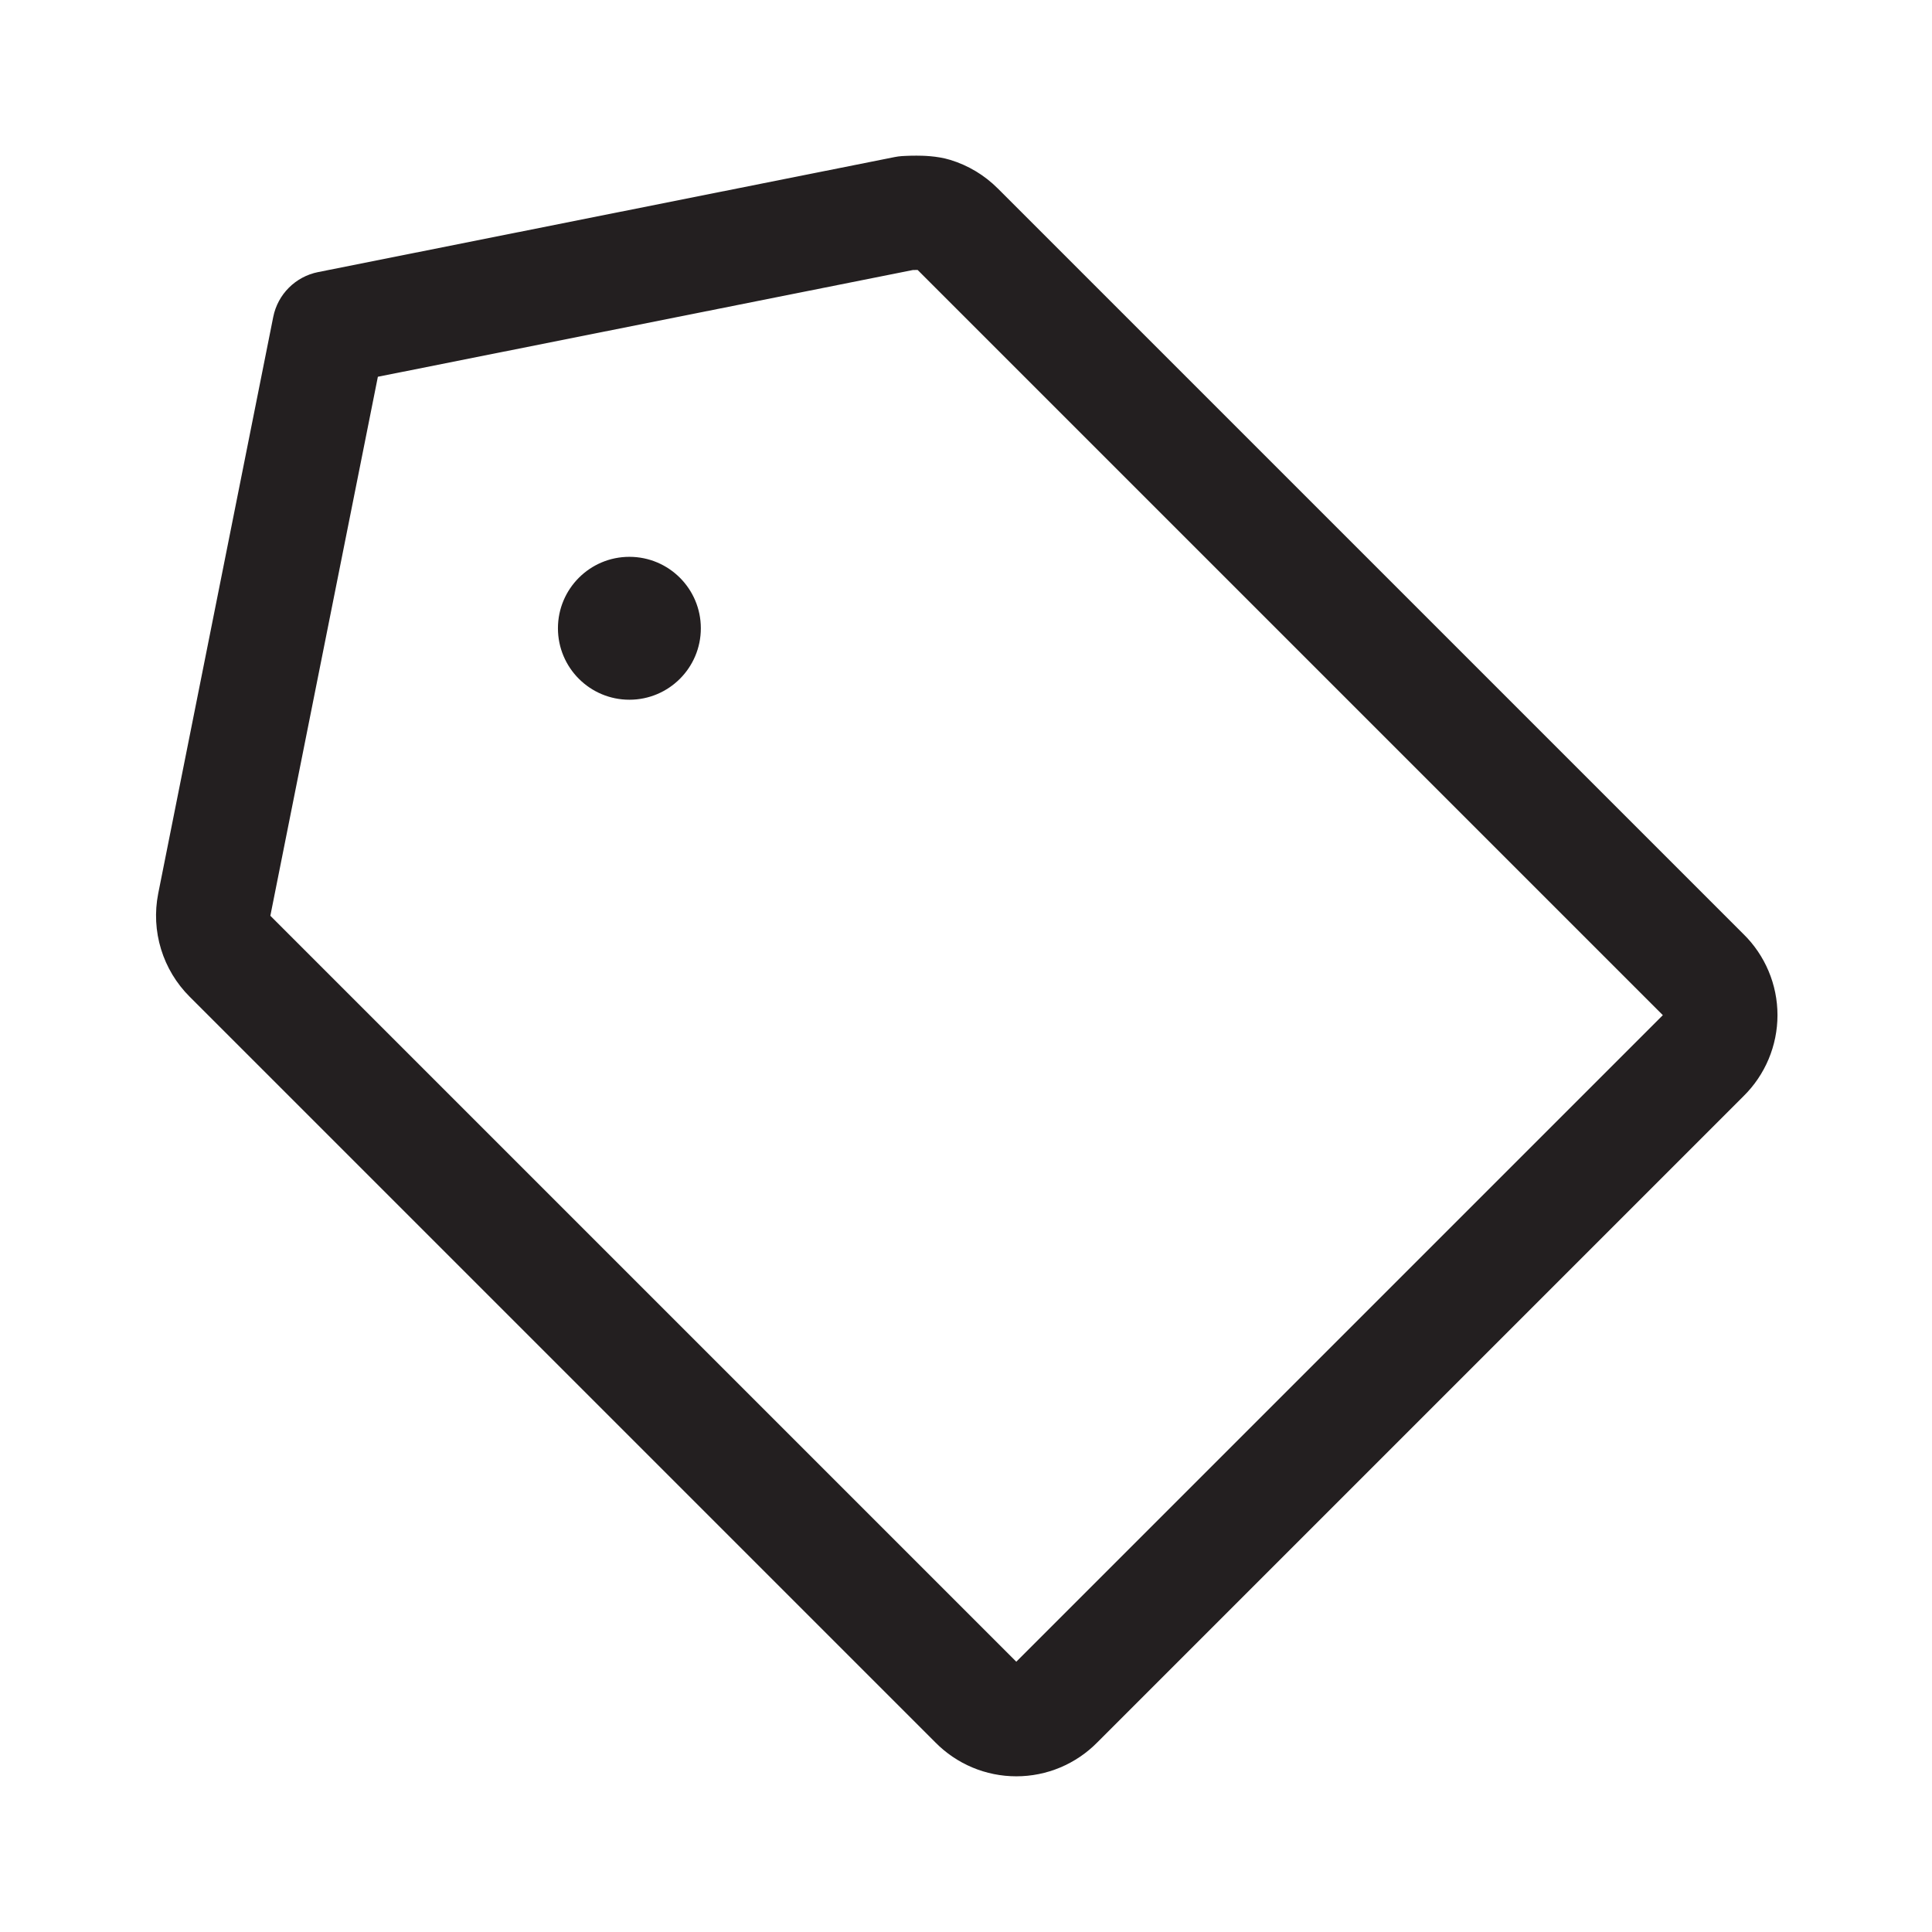 <?xml version="1.0" encoding="UTF-8"?>
<svg id="Layer_1" data-name="Layer 1" xmlns="http://www.w3.org/2000/svg" viewBox="0 0 1024 1024">
  <defs>
    <style>
      .cls-1 {
        fill-rule: evenodd;
      }

      .cls-1, .cls-2 {
        fill: #231f20;
      }
    </style>
  </defs>
  <circle class="cls-2" cx="333.59" cy="333" r="37.87"/>
  <path class="cls-1" d="m924.11,495.14L528.85,99.89c-7.03-7.04-15.67-12.24-25.18-15.14-7.15-2.19-14.95-2.24-17.9-2.25-2.1,0-3.96.05-5.28.11-.67.03-1.24.06-1.65.08l-.52.03h-.17s-.07.01-.07.01h-.05c-1.28.09-2.55.26-3.81.51l-305.62,60.97c-12.01,2.4-21.39,11.78-23.78,23.78l-60.97,305.62-.02.11c-1.91,9.76-1.39,19.84,1.52,29.35,2.91,9.51,8.11,18.16,15.15,25.19l395.25,395.24c5.58,5.67,12.23,10.18,19.56,13.27,7.4,3.11,15.34,4.71,23.36,4.71s15.97-1.6,23.36-4.71c7.33-3.09,13.98-7.6,19.56-13.27l342.53-342.53c5.67-5.58,10.17-12.23,13.26-19.56,3.11-7.39,4.72-15.34,4.72-23.36s-1.6-15.97-4.72-23.36c-3.09-7.34-7.59-13.98-13.27-19.56Zm-385.45,385.61L143.29,485.38l56.99-285.69,283.57-56.57c.53-.02,1.14-.03,1.77-.03h.75s394.97,394.97,394.97,394.97l-342.68,342.68Z"/>
</svg>